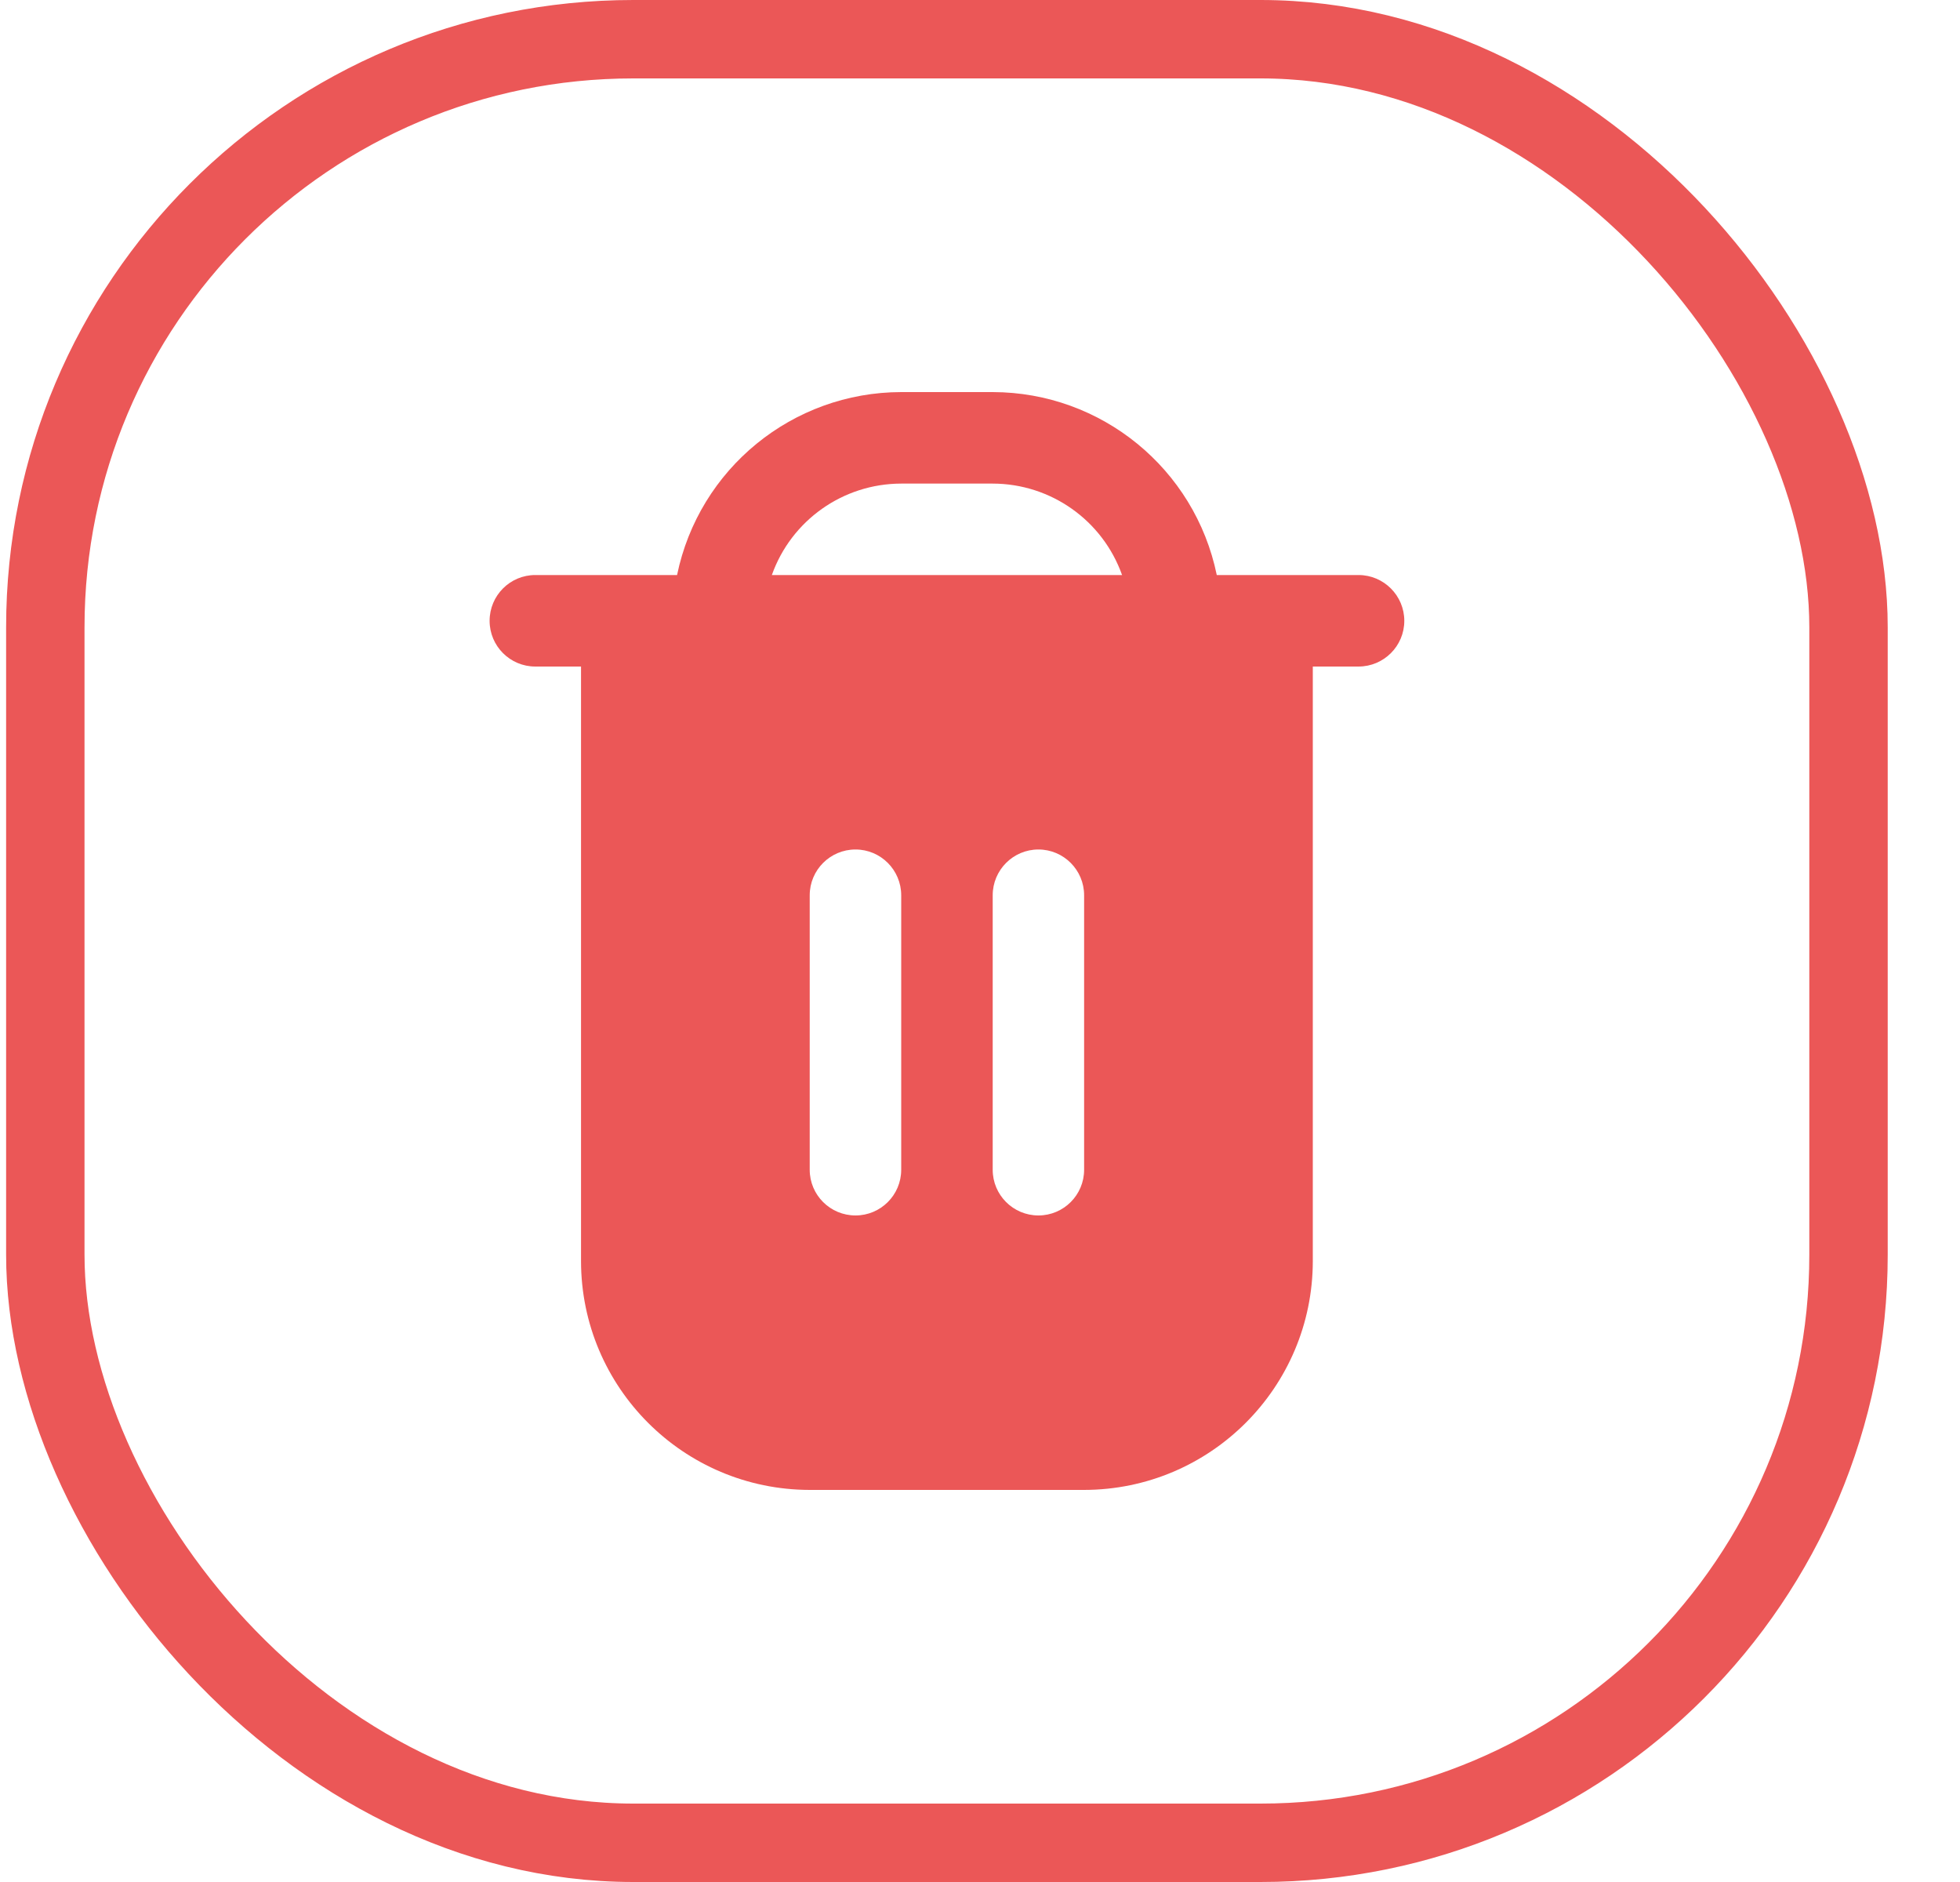 <svg width="25" height="24" viewBox="0 0 25 24" fill="none" xmlns="http://www.w3.org/2000/svg">
<rect x="0.578" y="0.5" width="23" height="23" rx="7.5" stroke="#EB5757"/>
<path d="M17.328 7.333H15.52C15.241 5.976 14.047 5.002 12.662 5H11.495C10.109 5.002 8.916 5.976 8.636 7.333H6.828C6.506 7.333 6.245 7.594 6.245 7.917C6.245 8.239 6.506 8.5 6.828 8.5H7.411V16.083C7.413 17.693 8.718 18.998 10.328 19H13.828C15.438 18.998 16.743 17.693 16.745 16.083V8.5H17.328C17.65 8.5 17.912 8.239 17.912 7.917C17.912 7.595 17.65 7.333 17.328 7.333ZM11.495 14.917C11.495 15.239 11.234 15.5 10.912 15.5C10.589 15.5 10.328 15.239 10.328 14.917V11.417C10.328 11.095 10.589 10.833 10.912 10.833C11.234 10.833 11.495 11.095 11.495 11.417V14.917H11.495ZM13.828 14.917C13.828 15.239 13.567 15.5 13.245 15.5C12.923 15.5 12.662 15.239 12.662 14.917V11.417C12.662 11.095 12.923 10.833 13.245 10.833C13.567 10.833 13.828 11.095 13.828 11.417V14.917ZM9.845 7.333C10.093 6.635 10.753 6.168 11.495 6.167H12.662C13.403 6.168 14.064 6.635 14.312 7.333H9.845Z" fill="#EB5757"/>
</svg>
